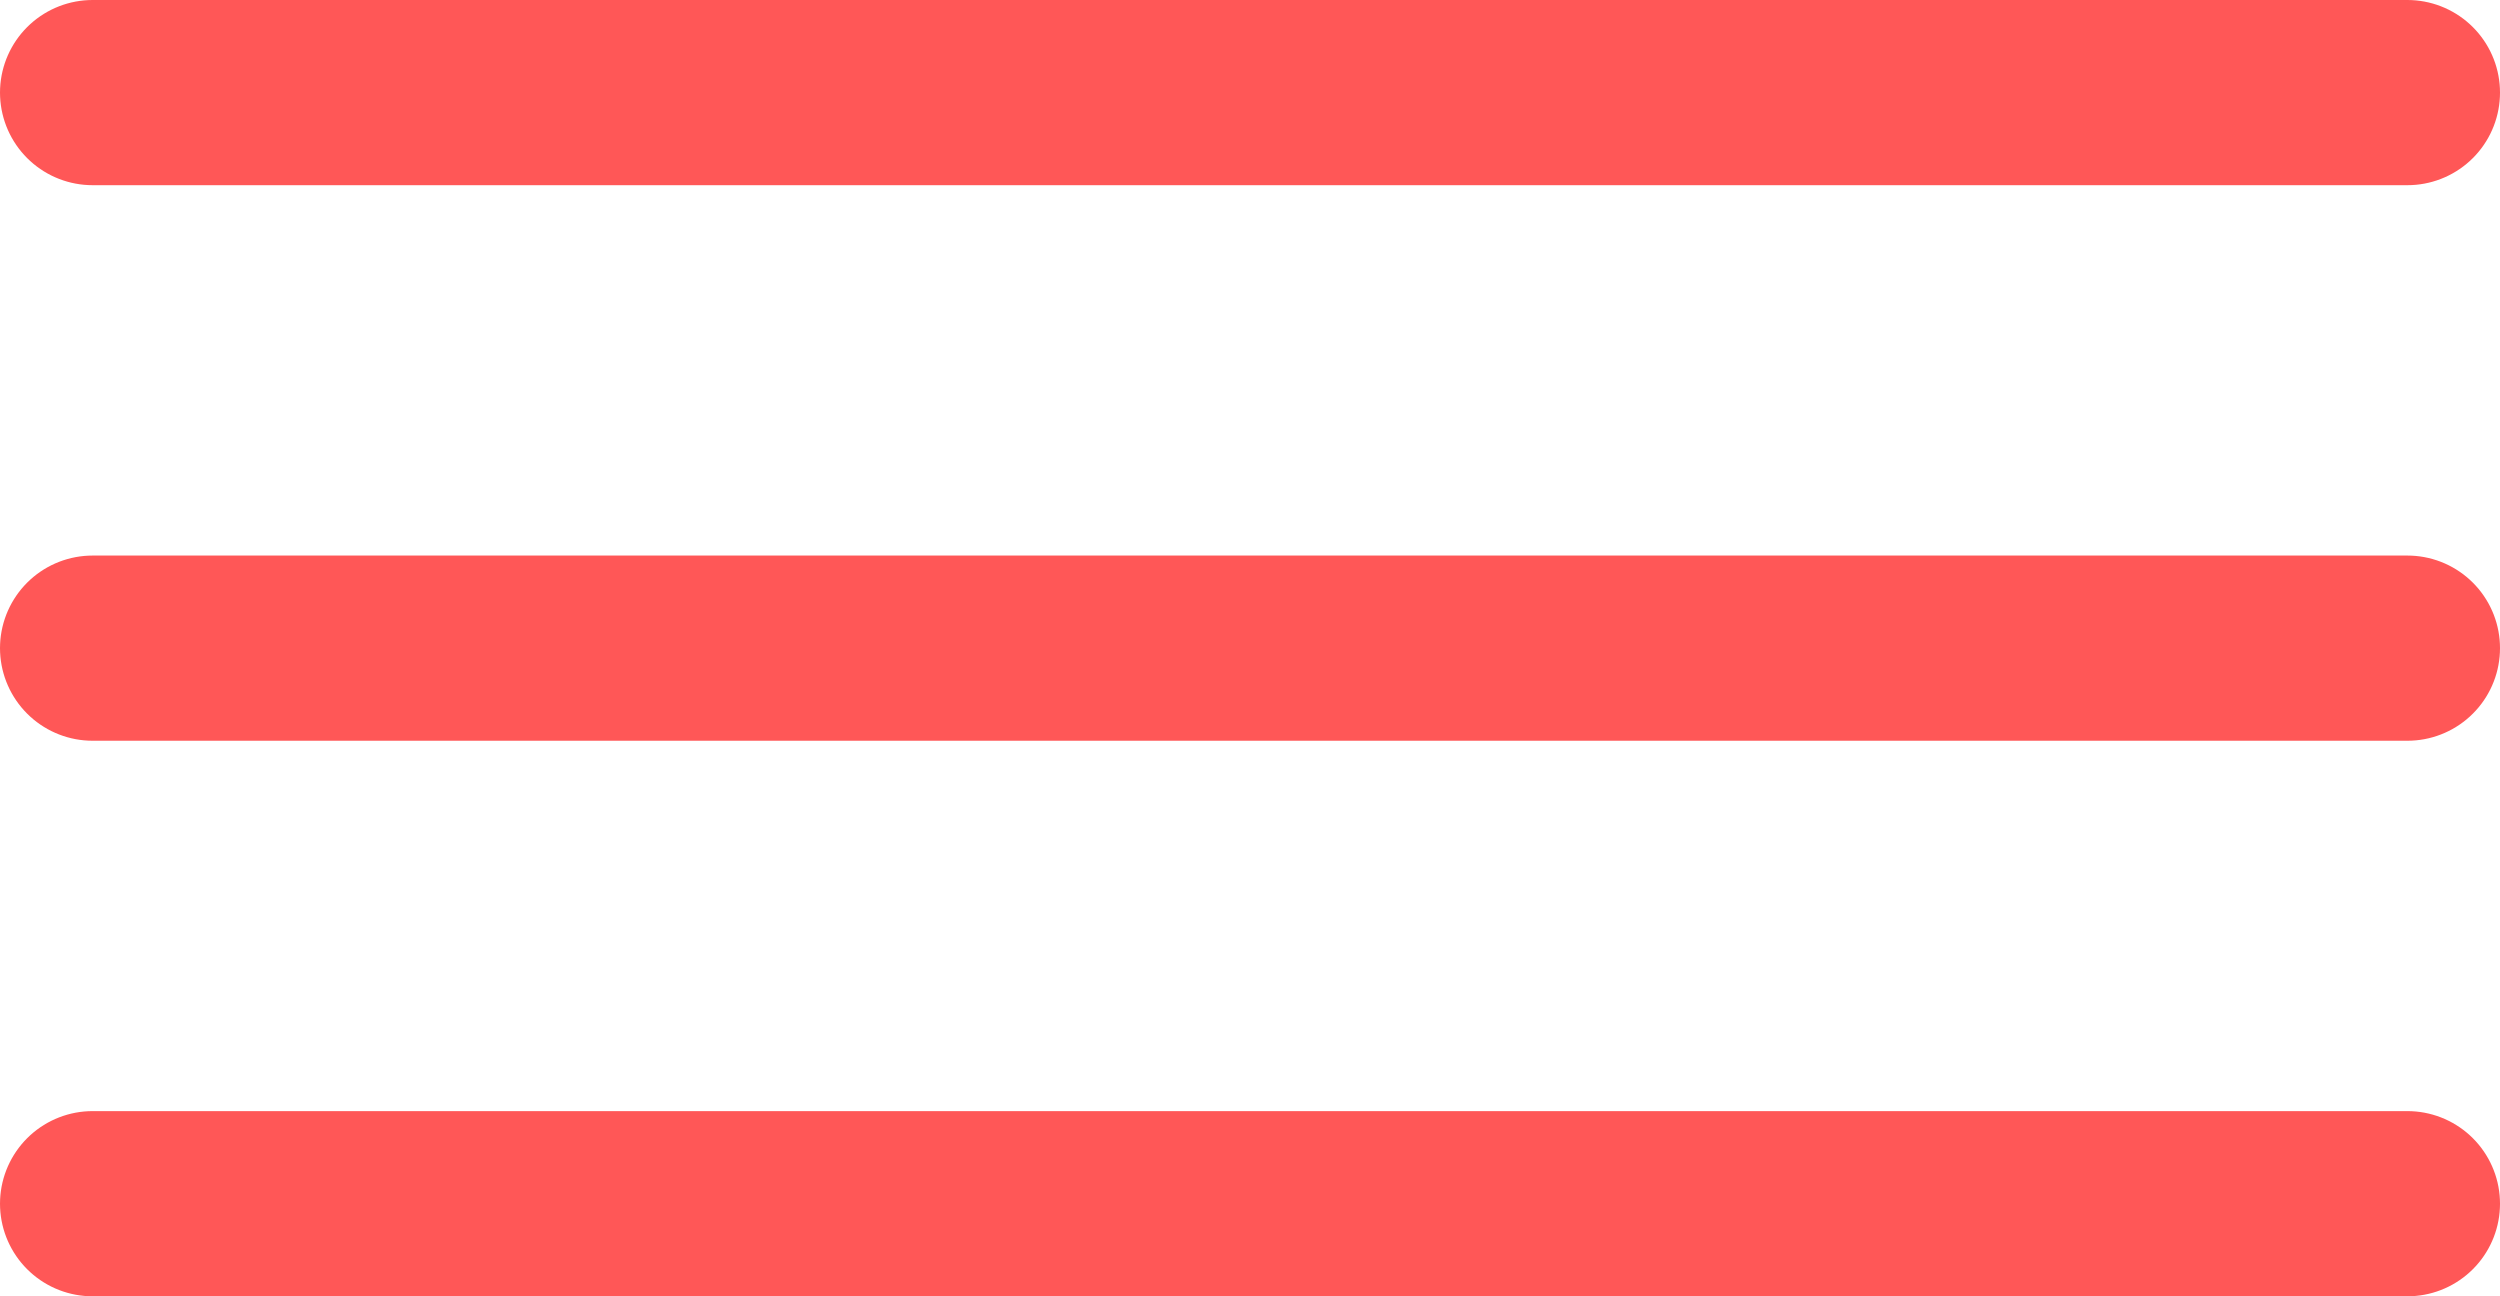 <svg width="27" height="14" viewBox="0 0 27 14" fill="none" xmlns="http://www.w3.org/2000/svg">
<path d="M1 7H26" stroke="#FF5757" stroke-width="2" stroke-linecap="round" stroke-linejoin="round"/>
<path d="M1 1H26" stroke="#FF5757" stroke-width="2" stroke-linecap="round" stroke-linejoin="round"/>
<path d="M1 13H26" stroke="#FF5757" stroke-width="2" stroke-linecap="round" stroke-linejoin="round"/>
</svg>
